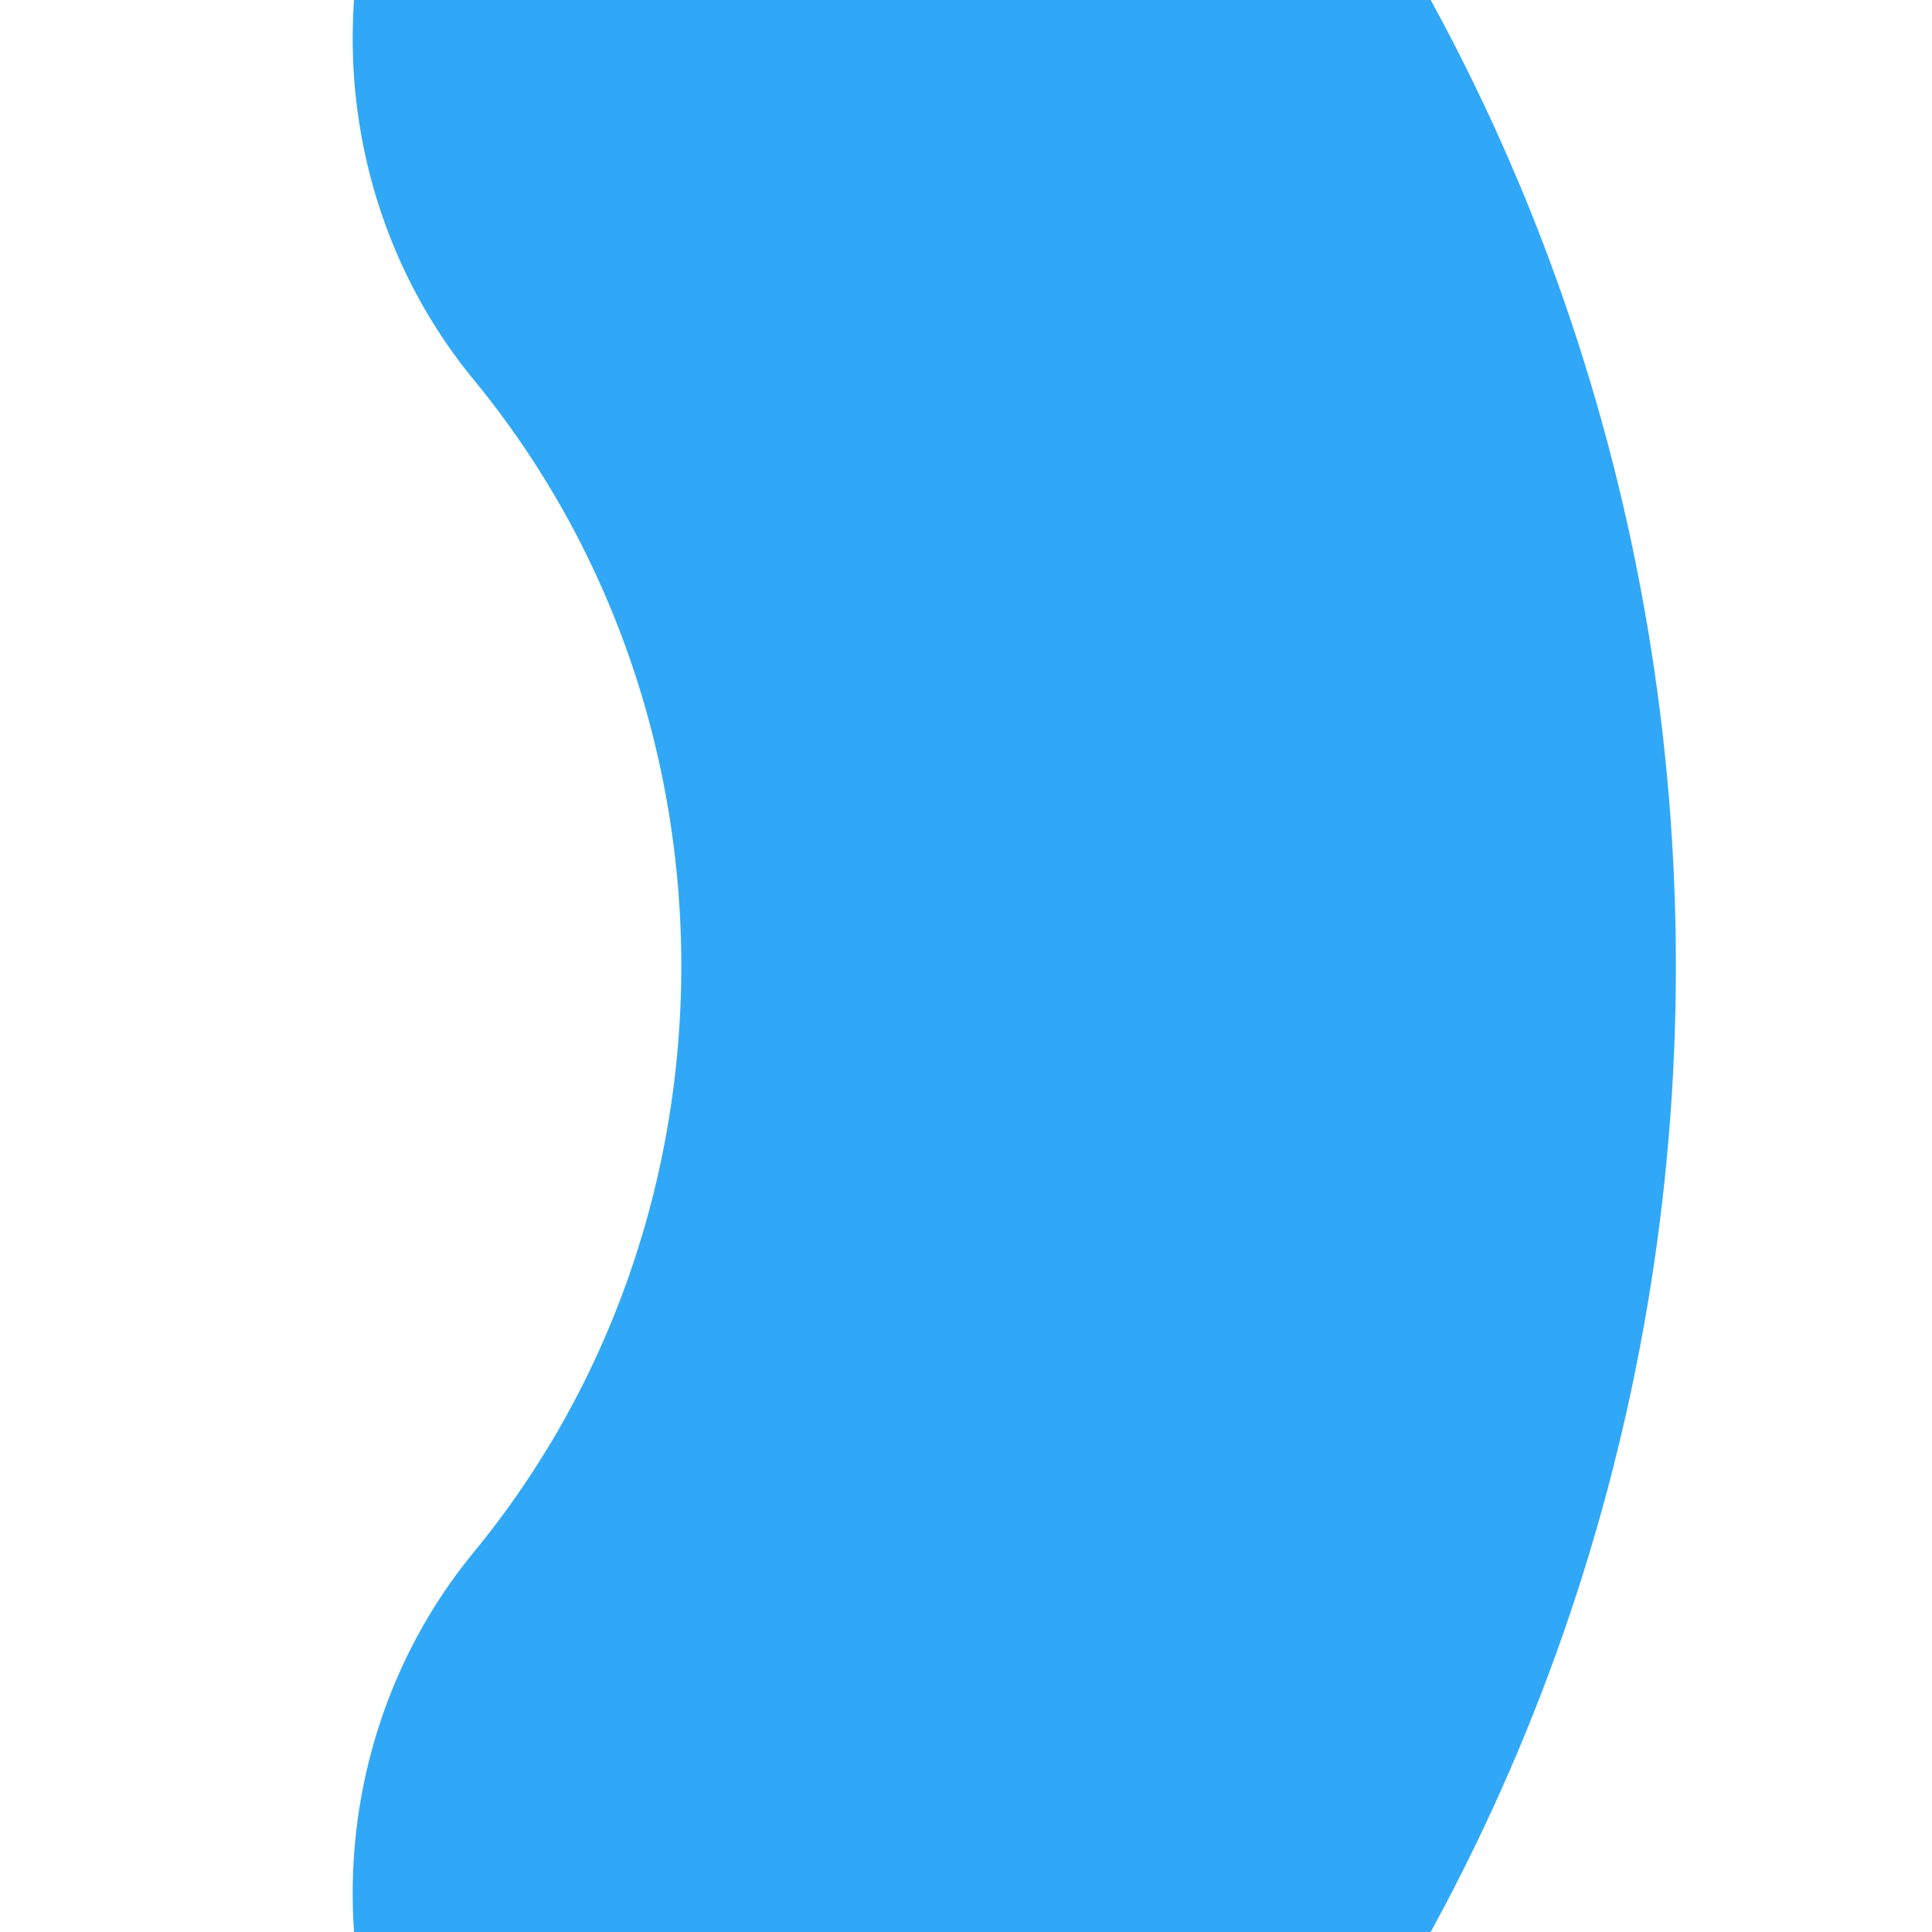 <?xml version="1.0" encoding="UTF-8" standalone="no" ?>
<!DOCTYPE svg PUBLIC "-//W3C//DTD SVG 1.1//EN" "http://www.w3.org/Graphics/SVG/1.1/DTD/svg11.dtd">
<svg xmlns="http://www.w3.org/2000/svg" xmlns:xlink="http://www.w3.org/1999/xlink" version="1.1" width="200" height="200" viewBox="0 0 200 200" xml:space="preserve">
<desc>Created with Fabric.js 4.6.0</desc>
<defs>
</defs>
<g transform="matrix(-11.44 0 0 12 105 100)" id="fEmoaWrhyZrnSuLuViWN9"  >
<path style="stroke: rgb(49,168,247); stroke-width: 9; stroke-dasharray: none; stroke-linecap: round; stroke-dashoffset: 0; stroke-linejoin: round; stroke-miterlimit: 4; fill: none; fill-rule: nonzero; opacity: 1;" vector-effect="non-scaling-stroke"  transform=" translate(0, 0)" d="M 1.487 -8 C -2.478 -3.403 -2.478 3.403 1.487 8" stroke-linecap="round" />
</g>
</svg>